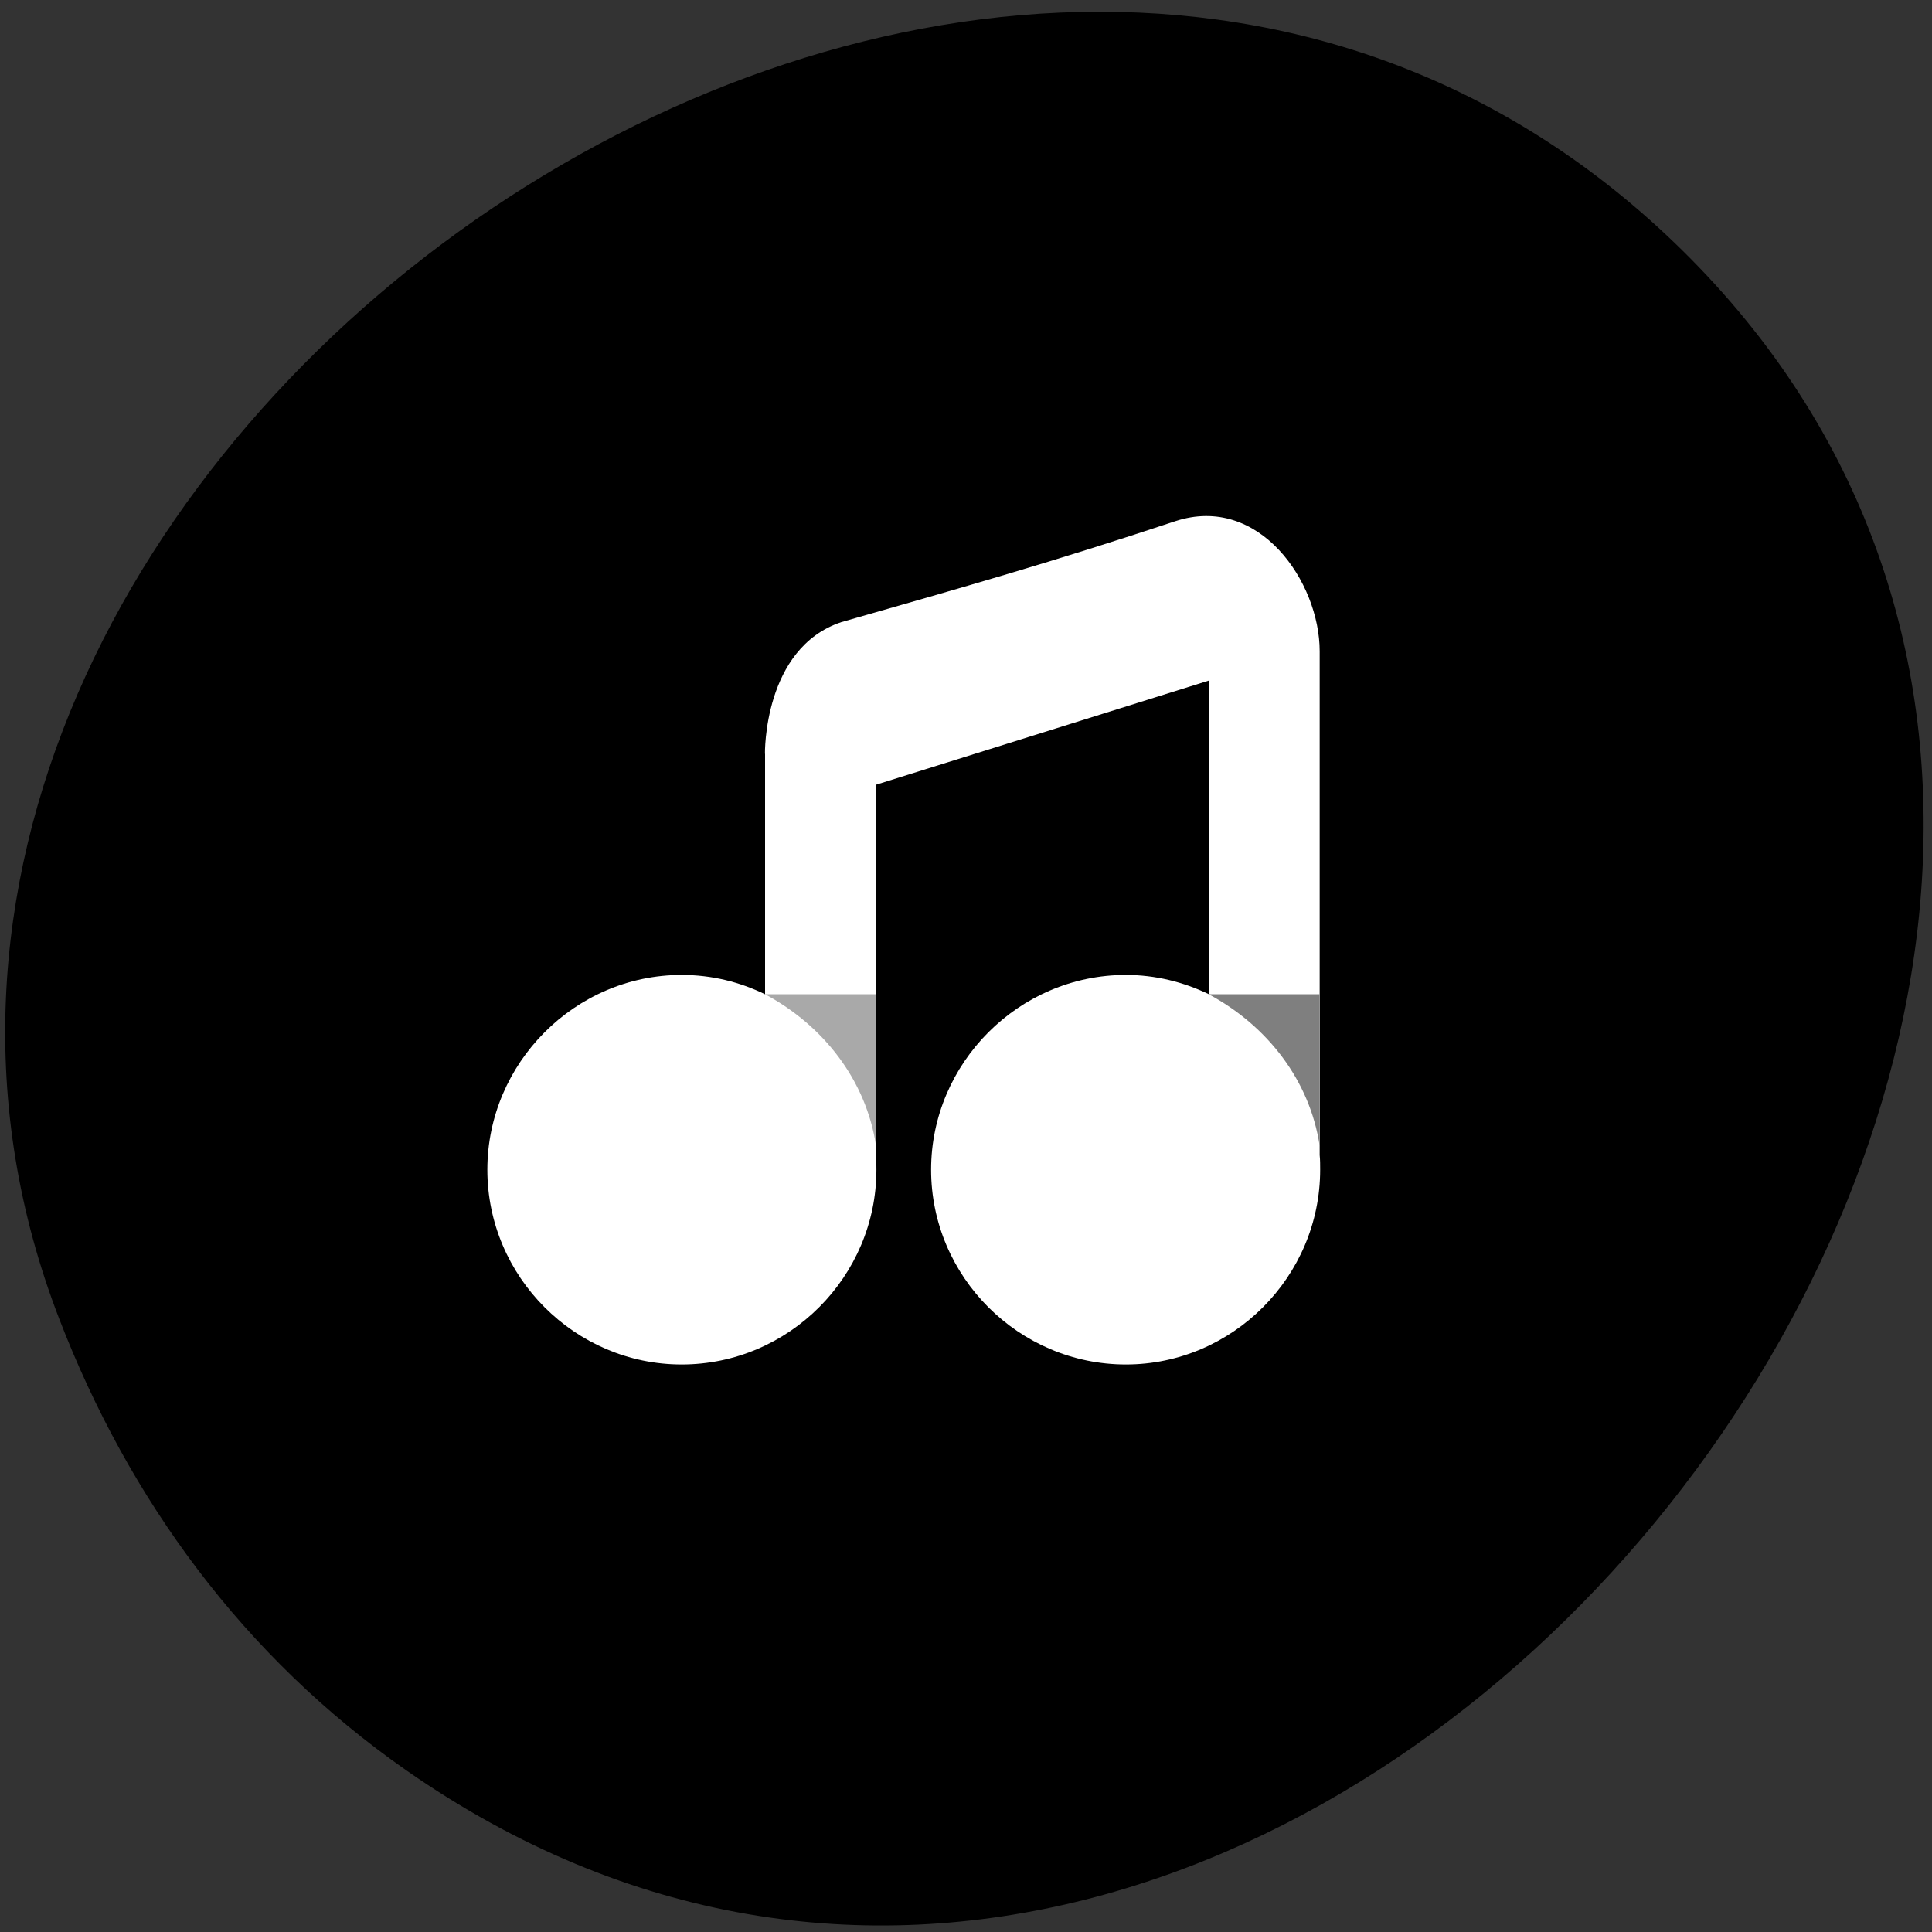 <svg xmlns="http://www.w3.org/2000/svg" viewBox="0 0 16 16"><rect x="0" y="0" width="16" height="16" fill="#333333" stroke="none"/><path d="m 3.363 14.66 c 7.391 5.156 16.645 -6.453 10.633 -12.523 c -5.672 -5.719 -16.258 1.676 -13.504 8.789 c 0.574 1.488 1.523 2.793 2.871 3.734"/><path d="m 6.336 6.242 v 1.992 c -0.211 -0.102 -0.441 -0.16 -0.691 -0.16 c -0.883 0 -1.609 0.73 -1.609 1.613 c 0 0.887 0.727 1.613 1.609 1.613 c 0.887 0 1.613 -0.727 1.613 -1.613 c 0 -0.035 0 -0.066 -0.004 -0.102 v -3.086 l 2.758 -0.863 v 2.598 c -0.211 -0.102 -0.445 -0.16 -0.688 -0.16 c -0.887 0 -1.613 0.73 -1.613 1.613 c 0 0.887 0.727 1.613 1.613 1.613 c 0.883 0 1.609 -0.727 1.609 -1.613 c 0 -0.039 0 -0.082 -0.004 -0.121 v -4.172 c 0 -0.574 -0.5 -1.305 -1.195 -1.078 c -1.012 0.336 -1.742 0.543 -2.766 0.836 c -0.648 0.215 -0.633 1.09 -0.633 1.09" fill="#fff"/><path d="m 6.336 8.234 c 0.488 0.262 0.836 0.715 0.918 1.25 v -1.25" fill="#a9a9a9"/><path d="m 10.01 8.234 c 0.488 0.262 0.836 0.715 0.918 1.25 v -1.25" fill="#7f7f7f"/></svg>